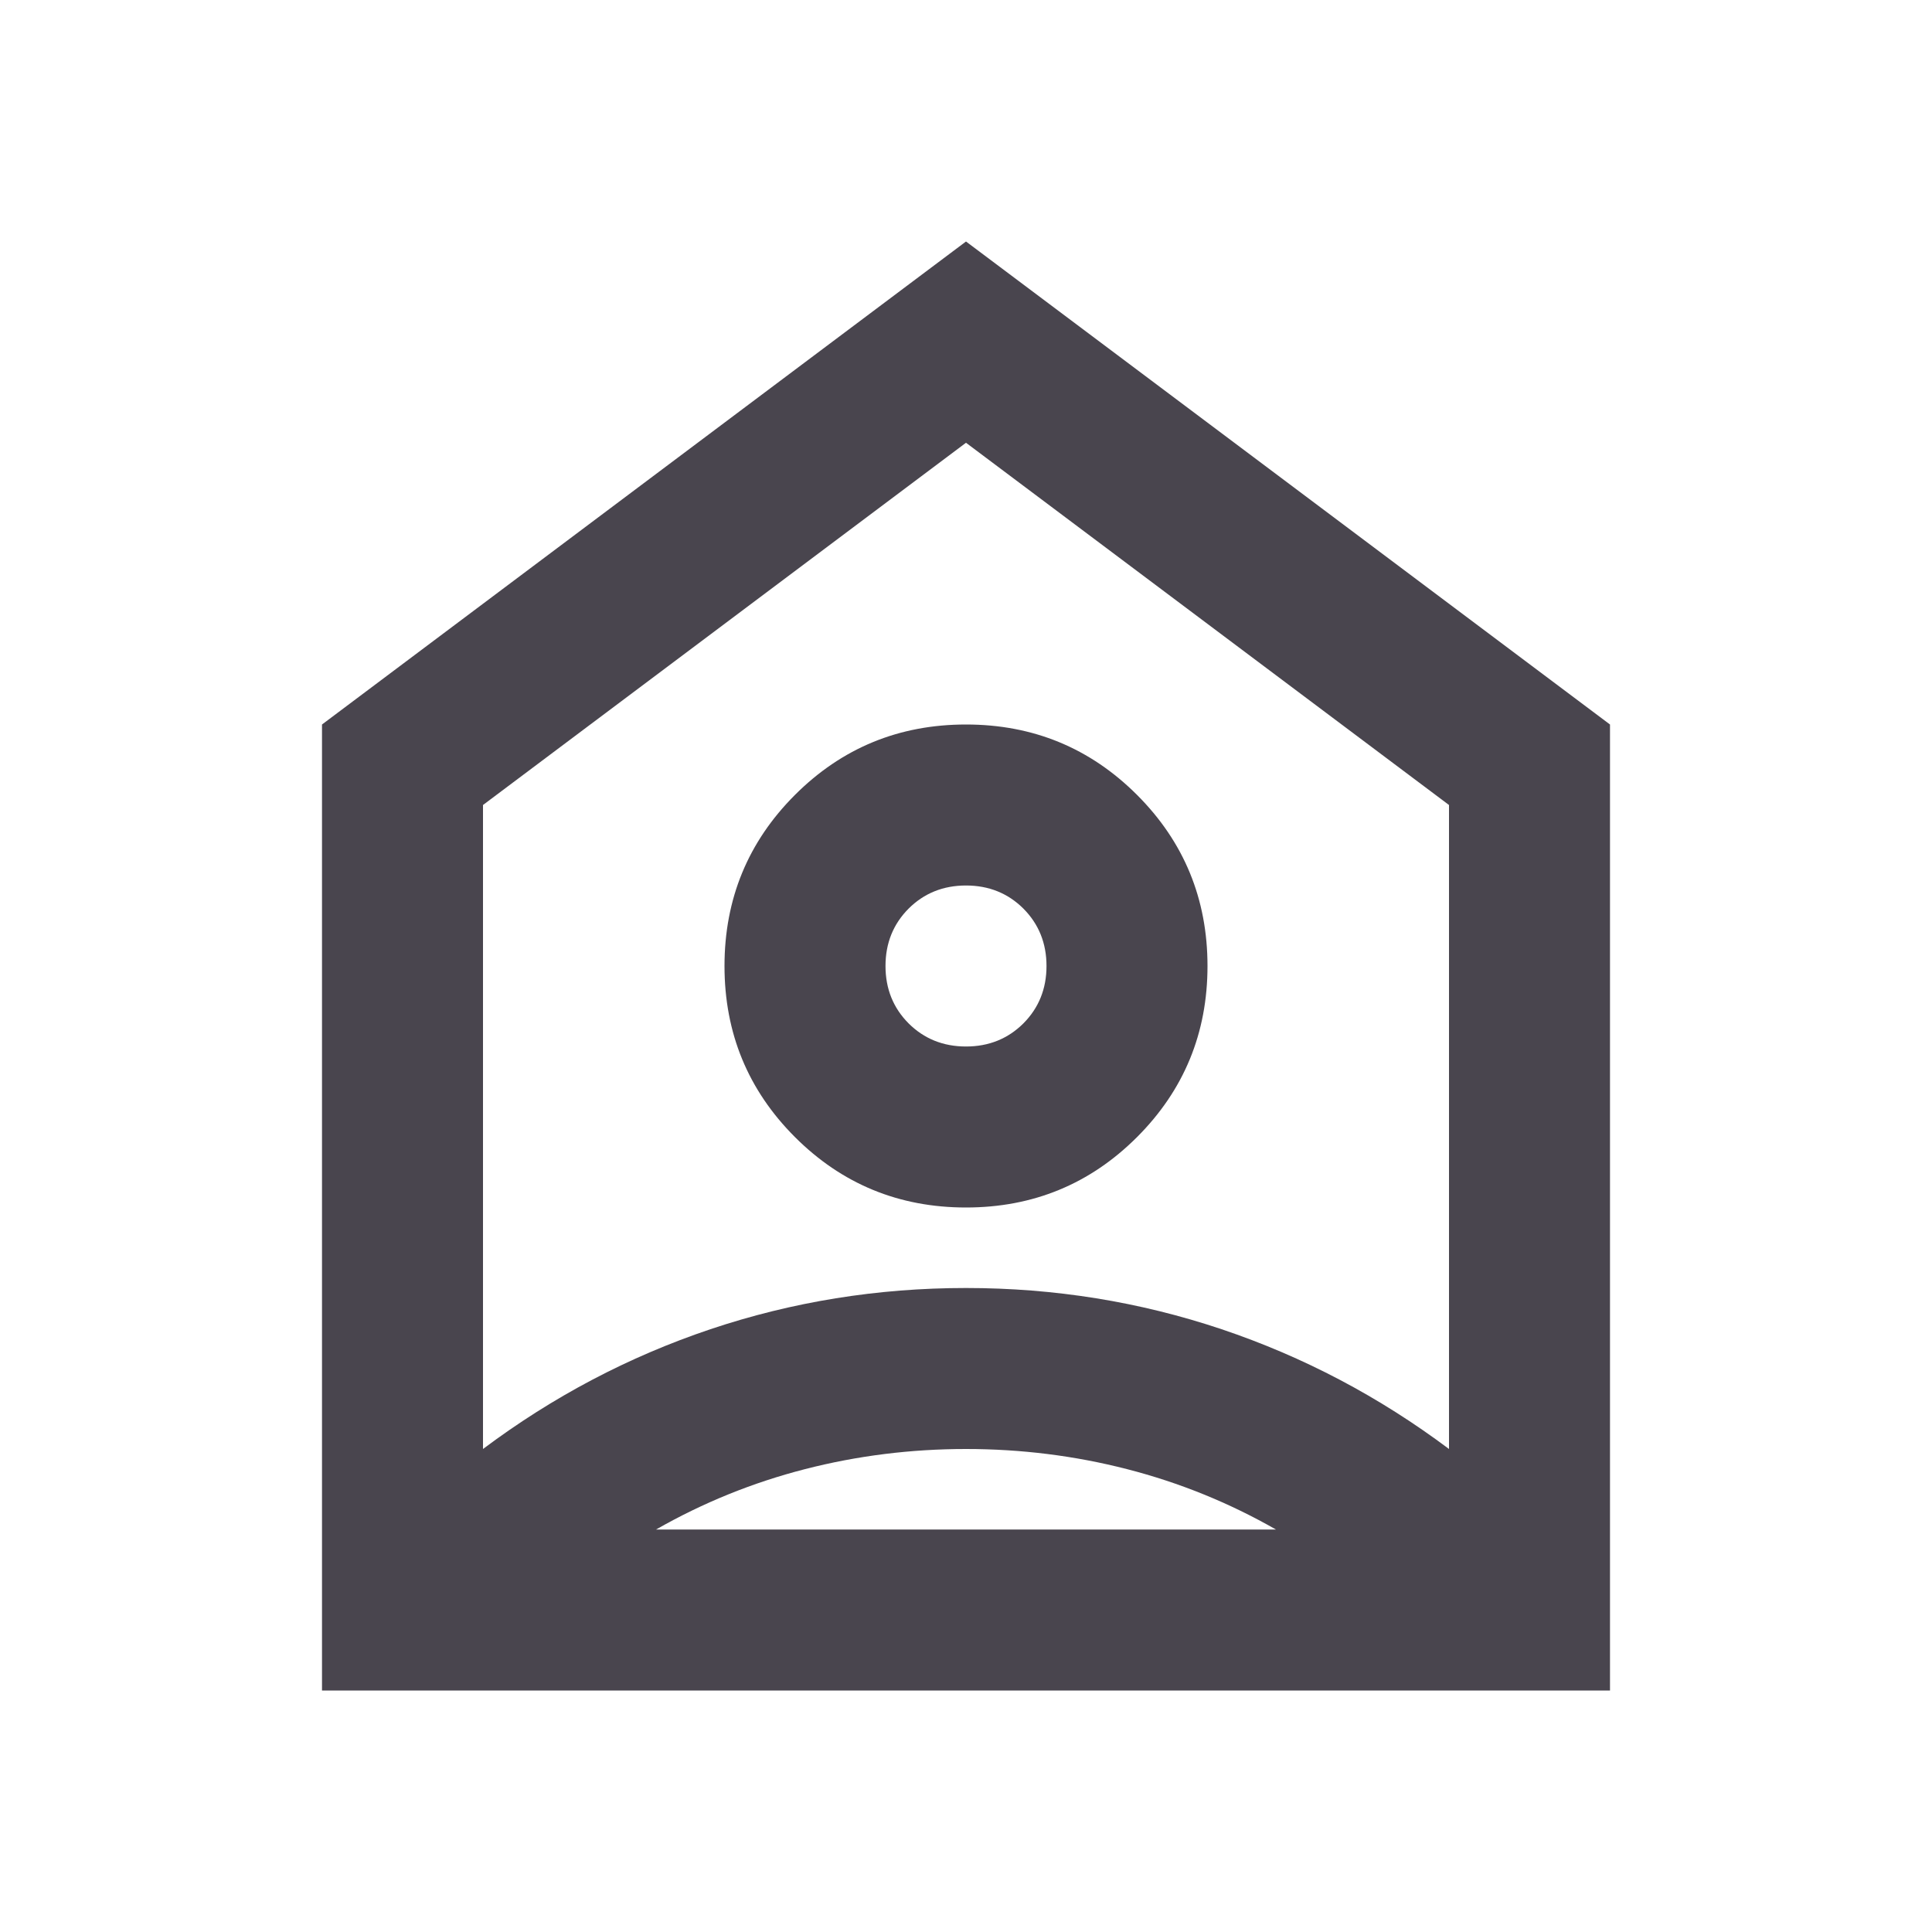 <svg width="24" height="24" viewBox="0 0 24 24" fill="none" xmlns="http://www.w3.org/2000/svg">
<path d="M12 3L20 9V21H4V9L12 3ZM12 15C12.833 15 13.542 14.708 14.125 14.125C14.708 13.542 15 12.833 15 12C15 11.167 14.708 10.458 14.125 9.875C13.542 9.292 12.833 9 12 9C11.167 9 10.458 9.292 9.875 9.875C9.292 10.458 9 11.167 9 12C9 12.833 9.292 13.542 9.875 14.125C10.458 14.708 11.167 15 12 15ZM12 13C11.717 13 11.479 12.904 11.287 12.713C11.096 12.521 11 12.283 11 12C11 11.717 11.096 11.479 11.287 11.287C11.479 11.096 11.717 11 12 11C12.283 11 12.521 11.096 12.713 11.287C12.904 11.479 13 11.717 13 12C13 12.283 12.904 12.521 12.713 12.713C12.521 12.904 12.283 13 12 13ZM12 18C11.317 18 10.65 18.083 10 18.25C9.35 18.417 8.733 18.667 8.15 19H15.85C15.267 18.667 14.65 18.417 14 18.25C13.35 18.083 12.683 18 12 18ZM6 10V18C6.867 17.35 7.808 16.854 8.825 16.512C9.842 16.171 10.9 16 12 16C13.1 16 14.158 16.171 15.175 16.512C16.192 16.854 17.133 17.35 18 18V10L12 5.5L6 10Z" fill="#49454E"/>
</svg>
